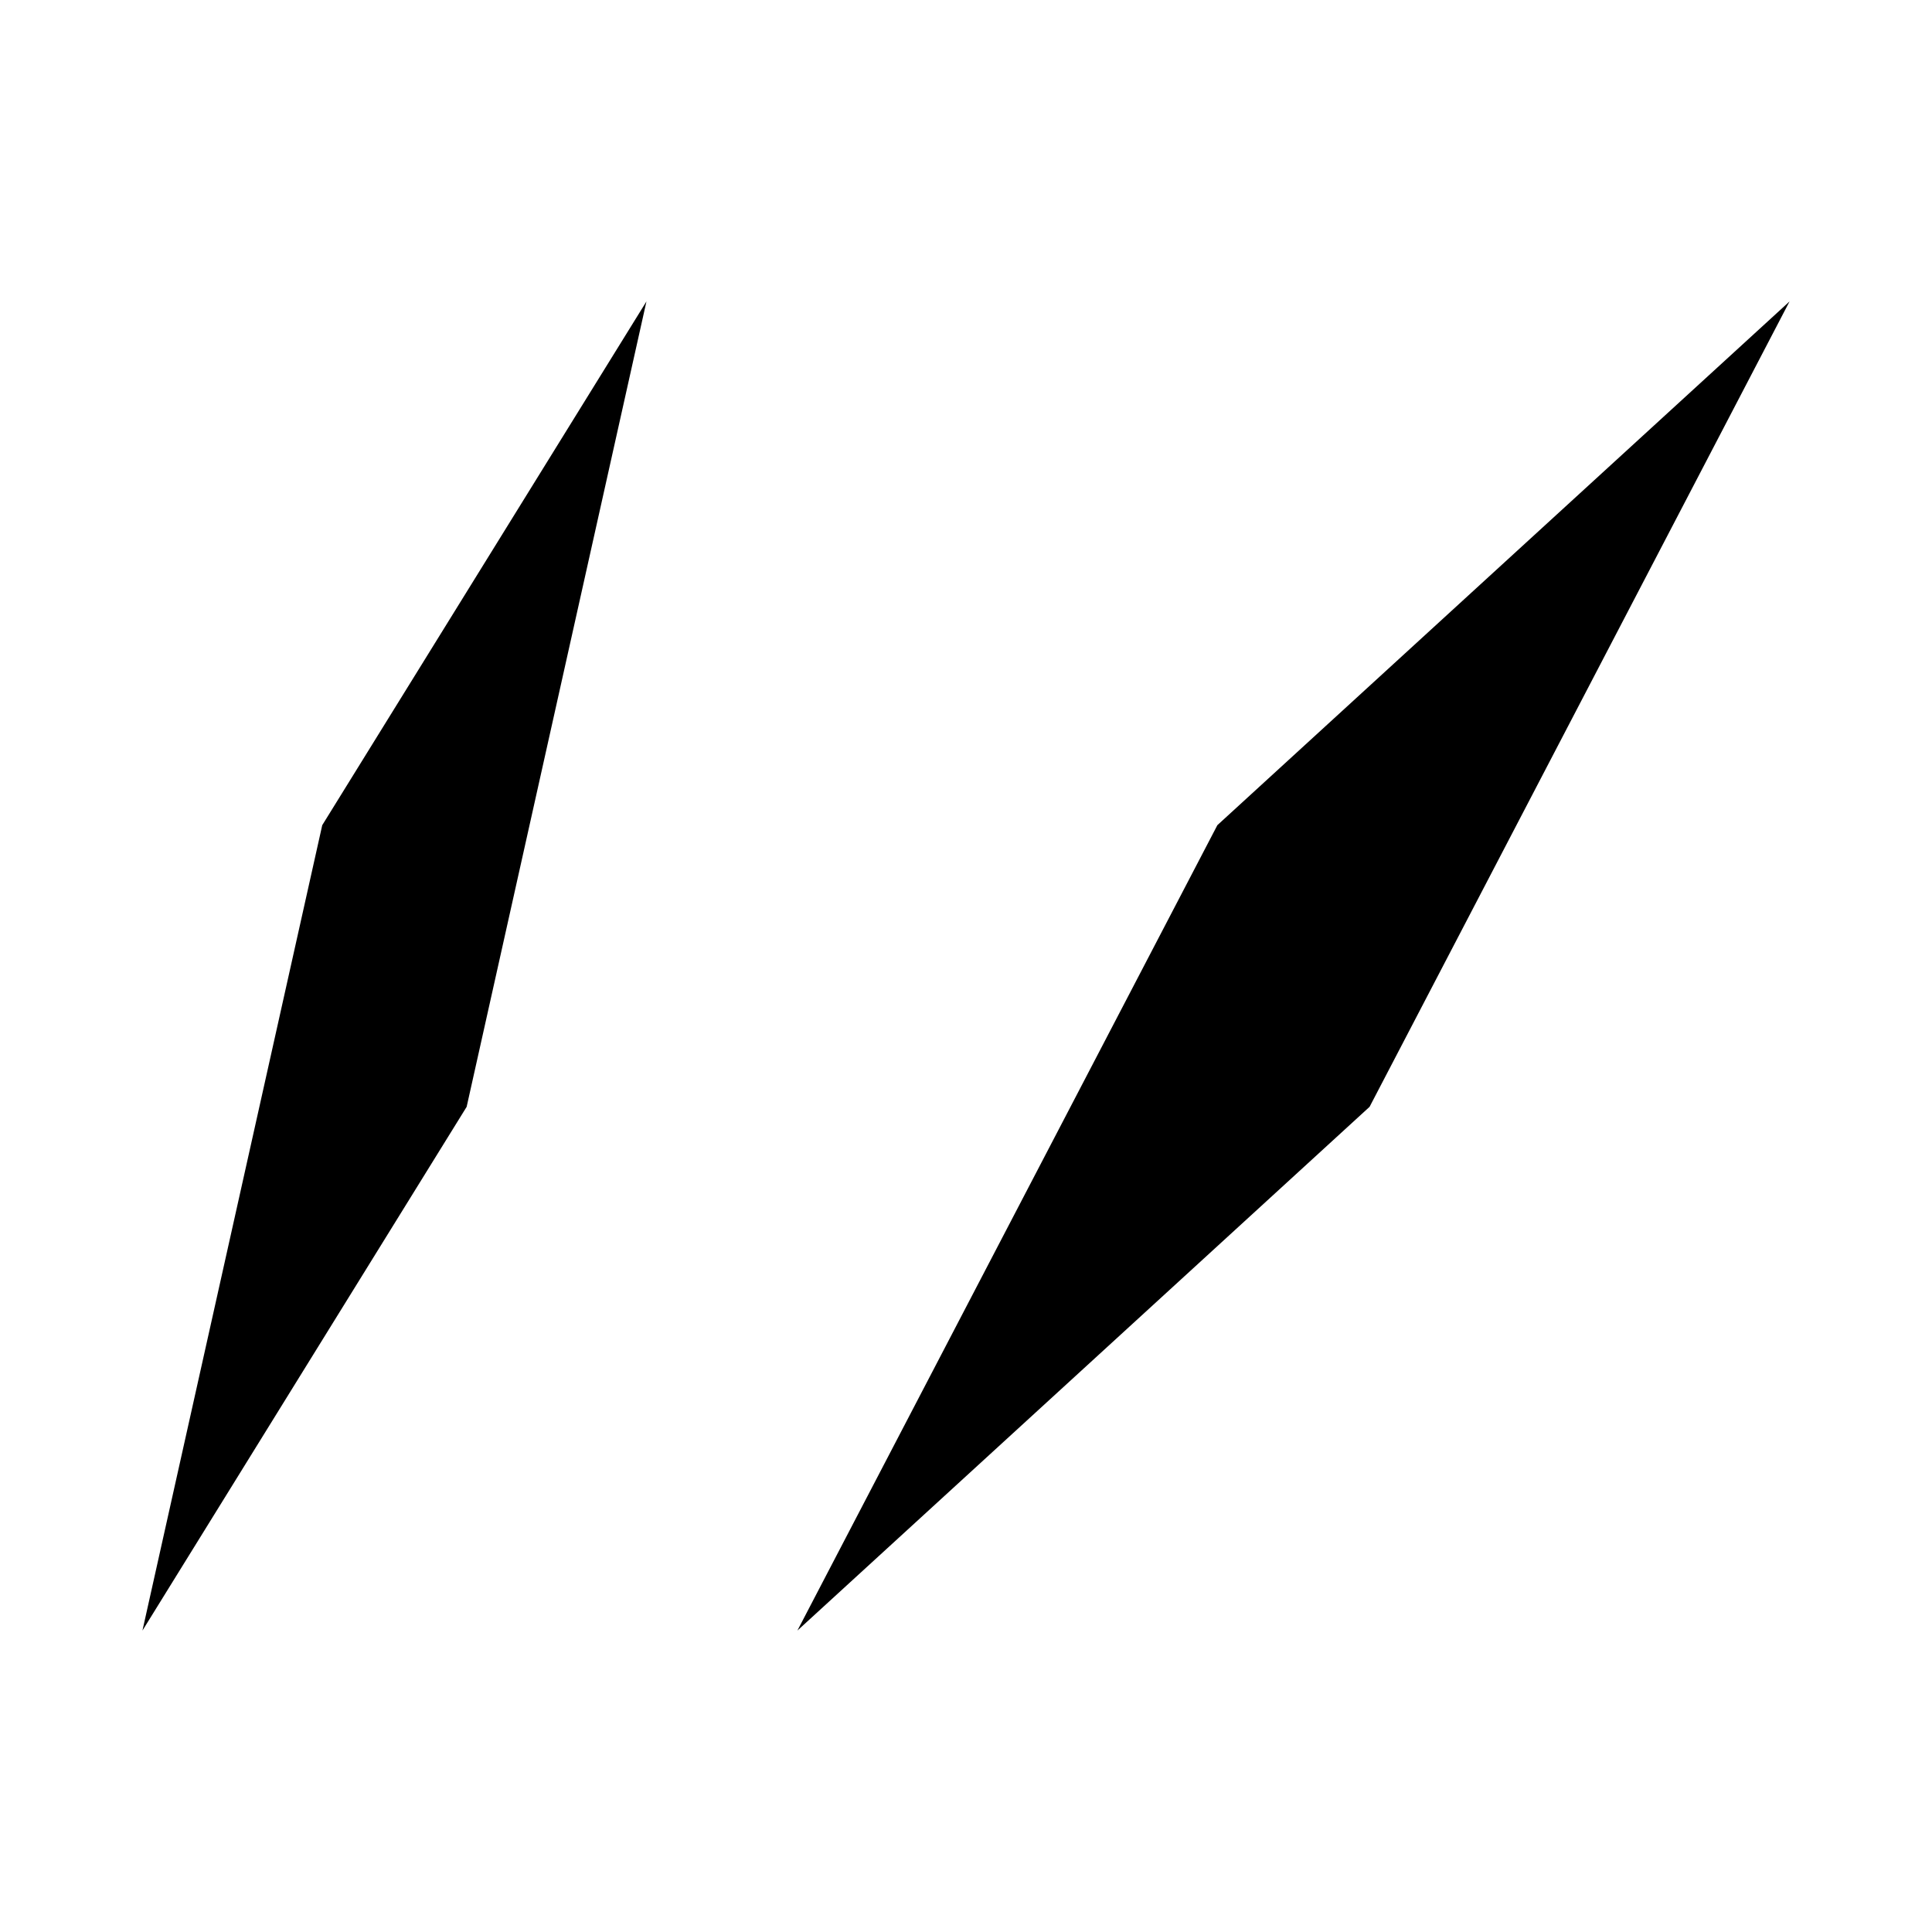 <svg xmlns="http://www.w3.org/2000/svg" height="24" viewBox="0 96 960 960" width="24"><path d="m70.782 906.218 89.34-400.194 161.096-260.242-89.341 400.194L70.782 906.218Zm325.436 0 208.681-400.194 284.319-260.242-208.681 400.194-284.319 260.242Z"/></svg>